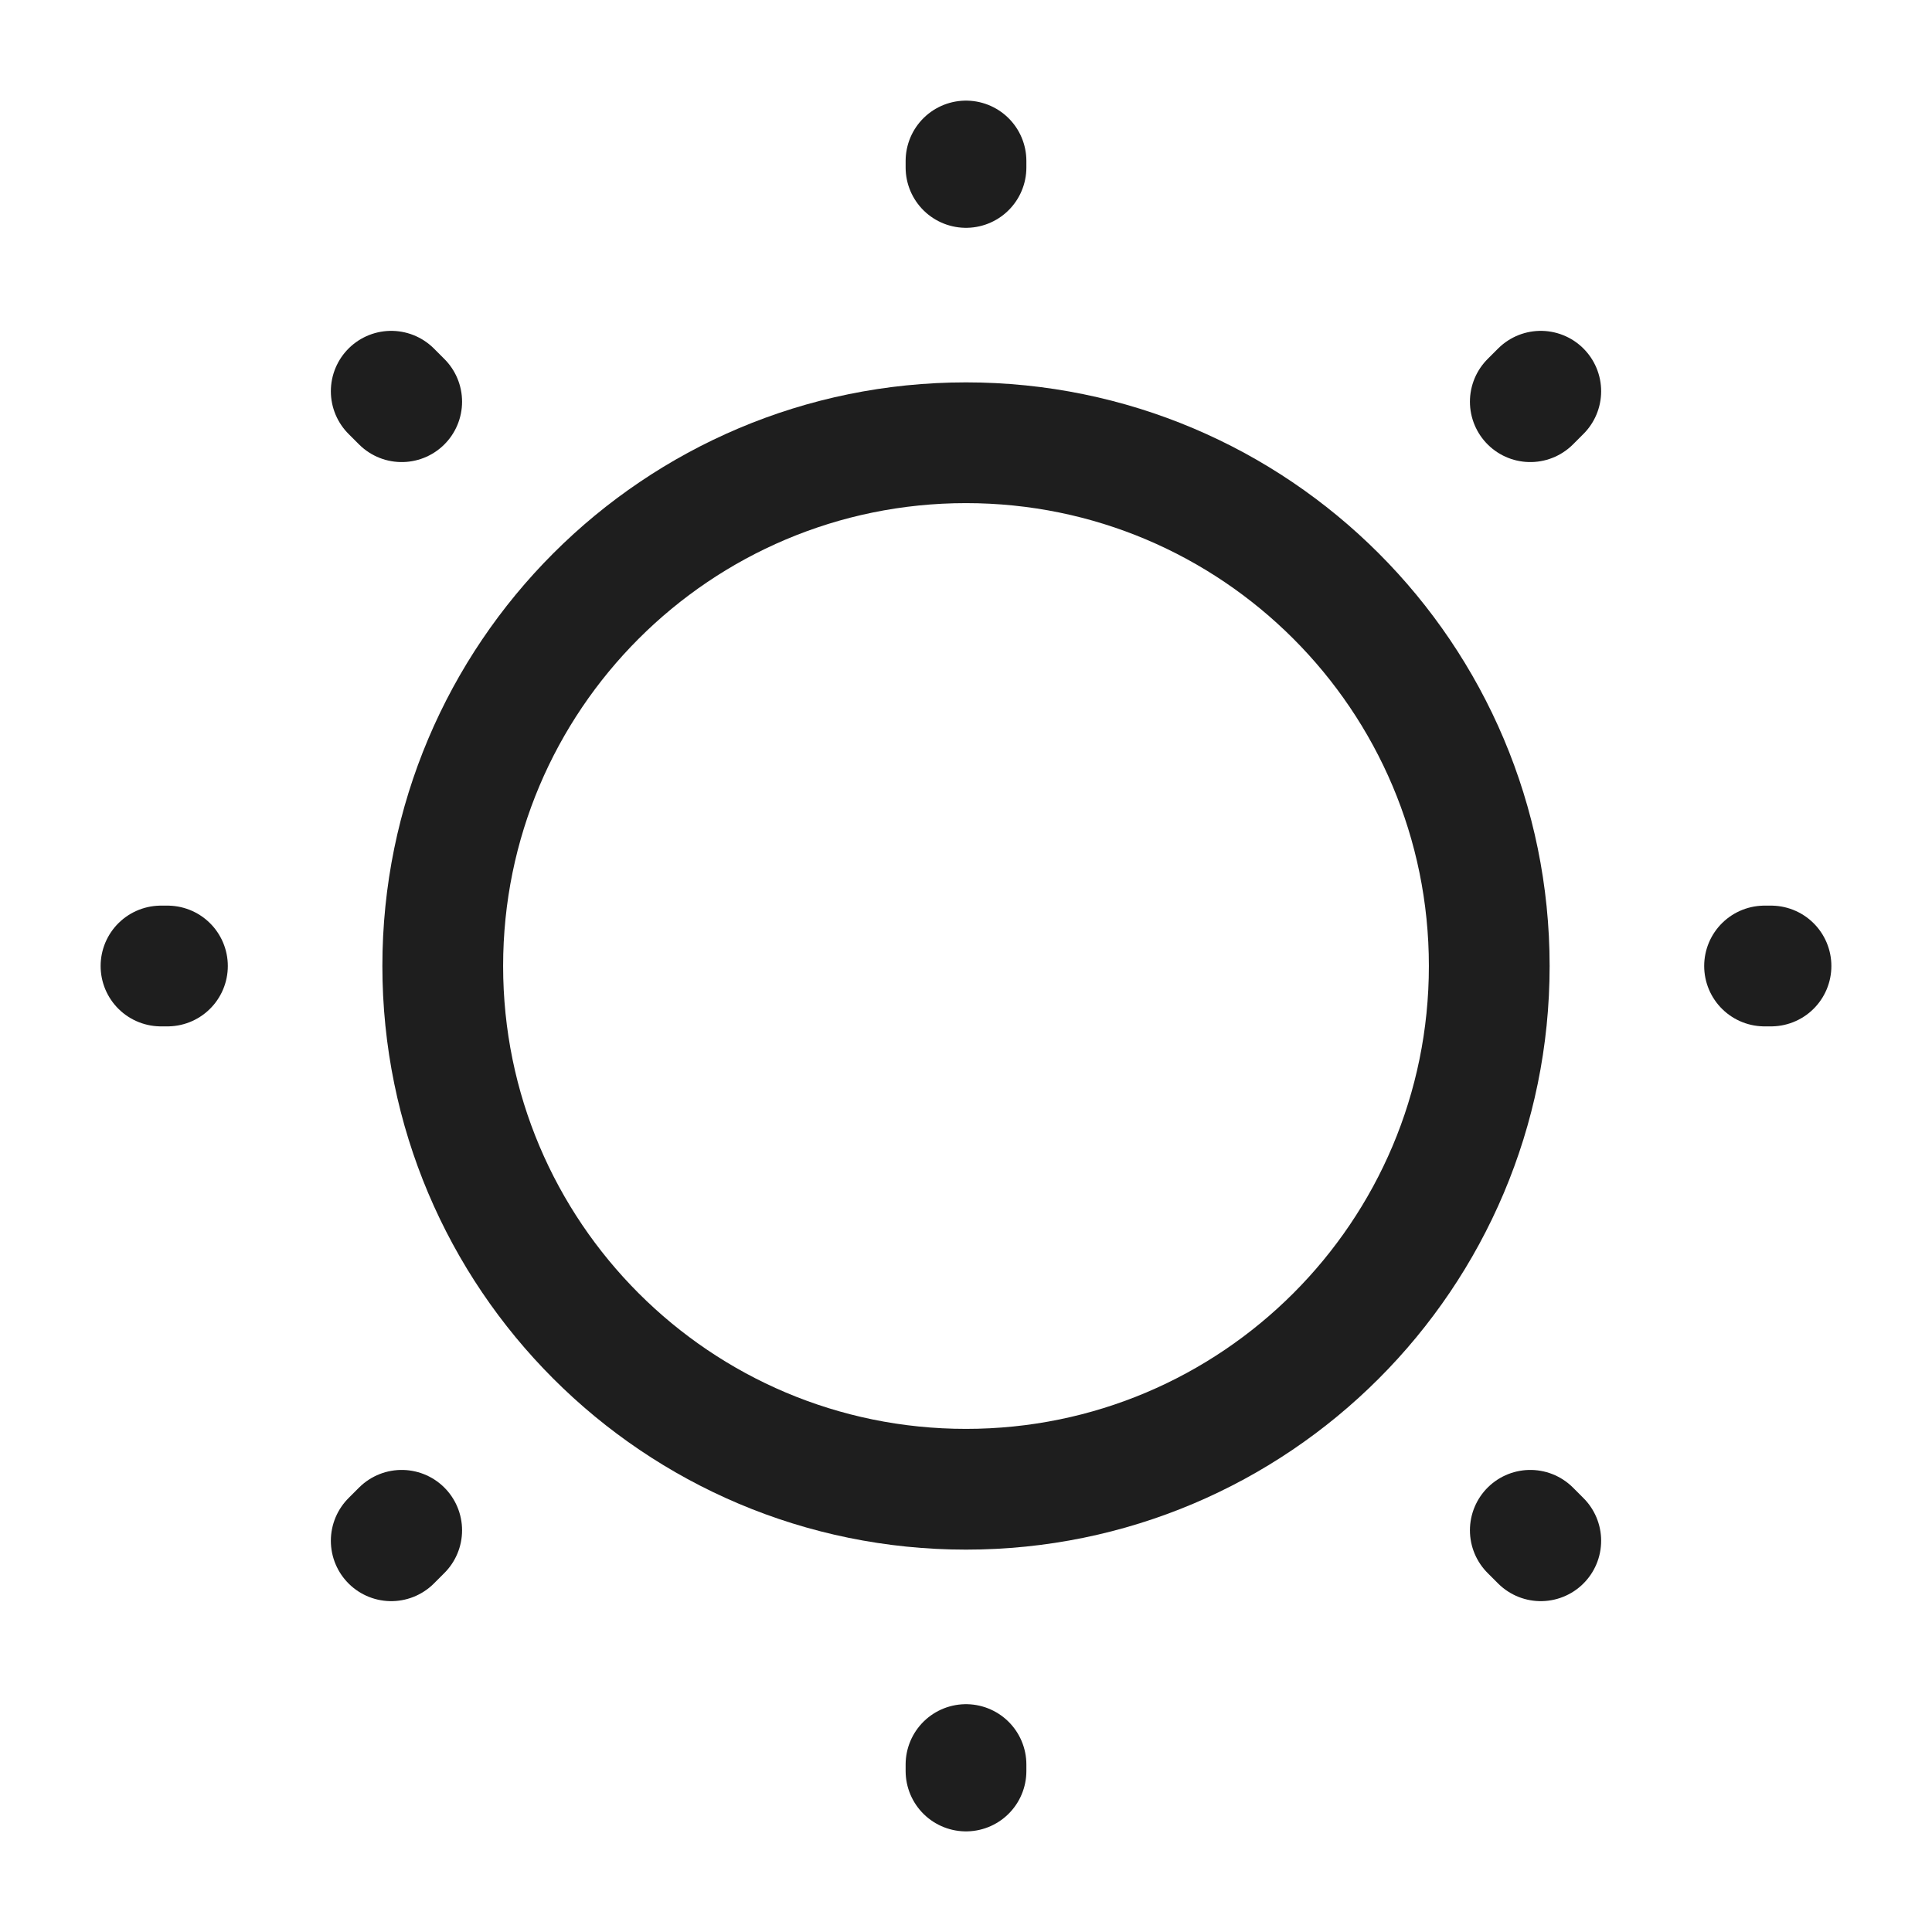 <svg width="48" height="48" viewBox="0 0 48 48" fill="none" xmlns="http://www.w3.org/2000/svg">
<path d="M24 37C31.18 37 37 31.18 37 24C37 16.82 31.18 11 24 11C16.82 11 11 16.82 11 24C11 31.18 16.82 37 24 37Z" stroke="#1E1E1E" stroke-width="3" stroke-linecap="round" stroke-linejoin="round"/>
<path d="M38.28 38.28L38.02 38.02M38.02 9.98L38.28 9.72L38.02 9.98ZM9.72 38.28L9.98 38.02L9.72 38.28ZM24 4.16V4V4.16ZM24 44V43.84V44ZM4.16 24H4H4.16ZM44 24H43.84H44ZM9.98 9.98L9.72 9.72L9.98 9.98Z" stroke="#1E1E1E" stroke-width="3" stroke-linecap="round" stroke-linejoin="round"/>
</svg>
